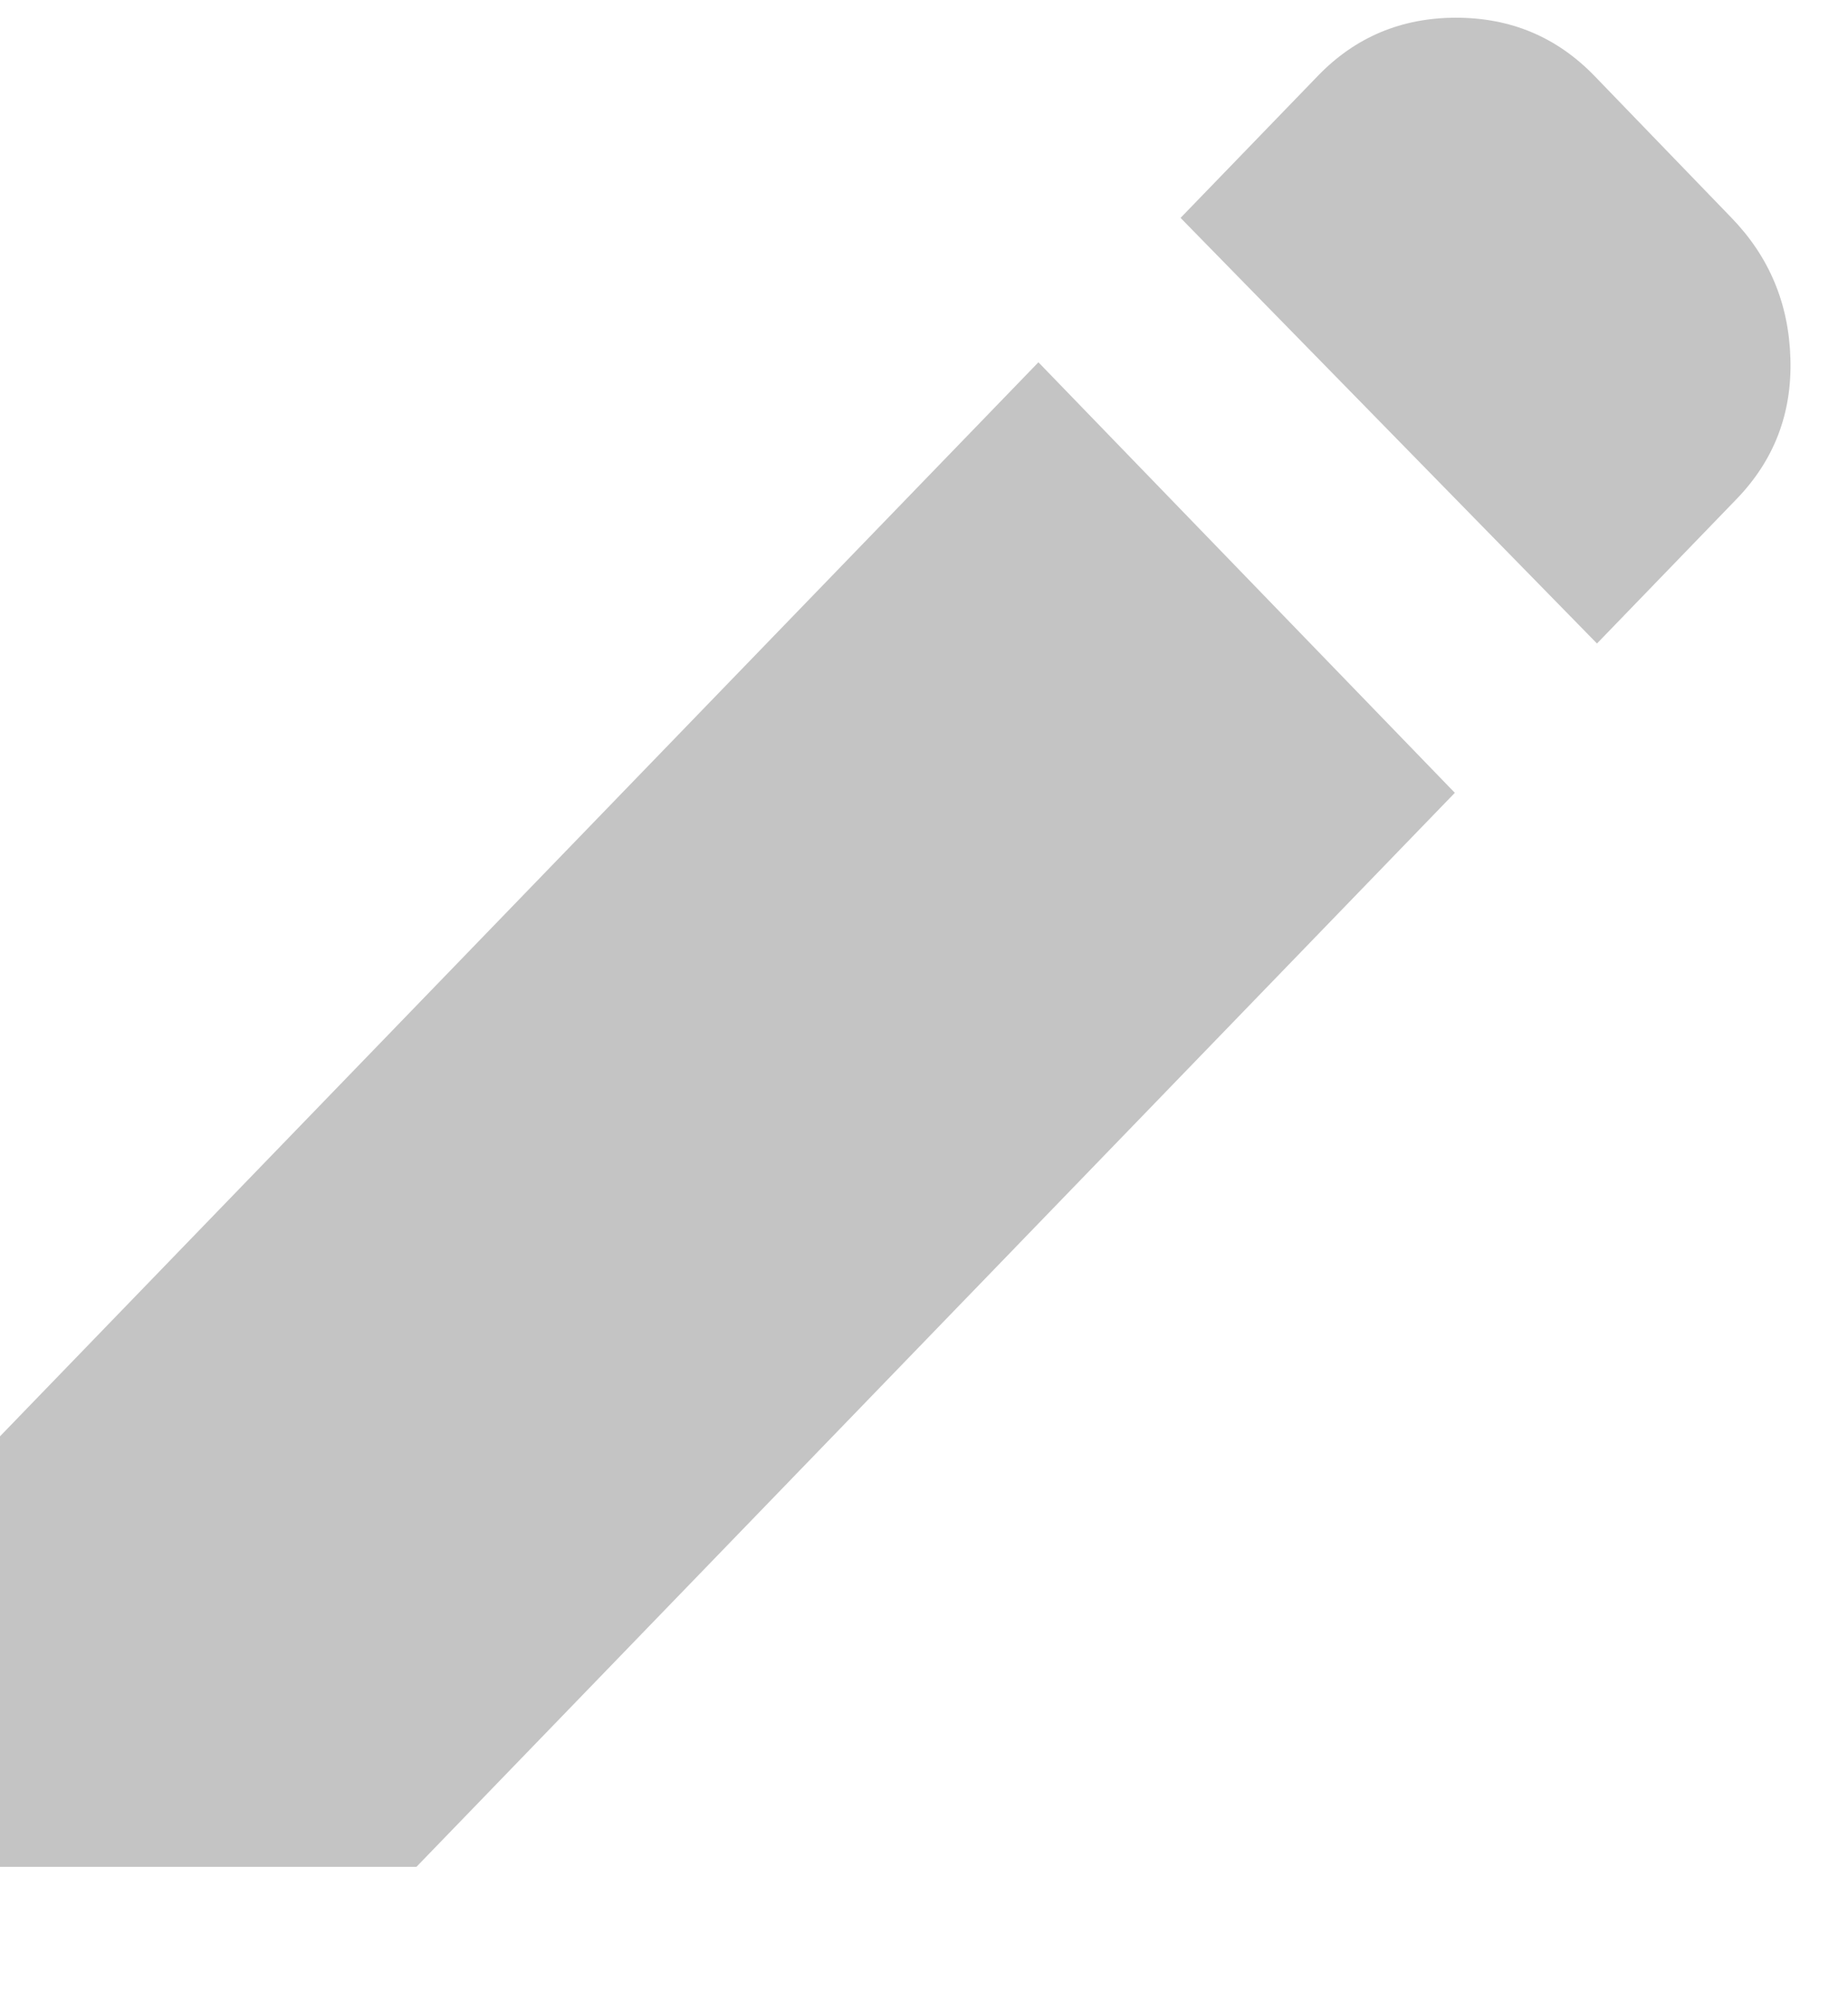 <svg width="12" height="13" viewBox="0 0 12 13" fill="none" xmlns="http://www.w3.org/2000/svg">
<path d="M10.37 4.176L7.666 1.414L8.557 0.493C8.8 0.241 9.1 0.115 9.455 0.115C9.811 0.115 10.11 0.241 10.354 0.493L11.244 1.414C11.488 1.666 11.616 1.97 11.626 2.327C11.637 2.683 11.52 2.987 11.276 3.239L10.37 4.176ZM9.447 5.145L2.704 12.115H0V9.321L6.743 2.351L9.447 5.145Z" fill="#C4C4C4"/>
</svg>
